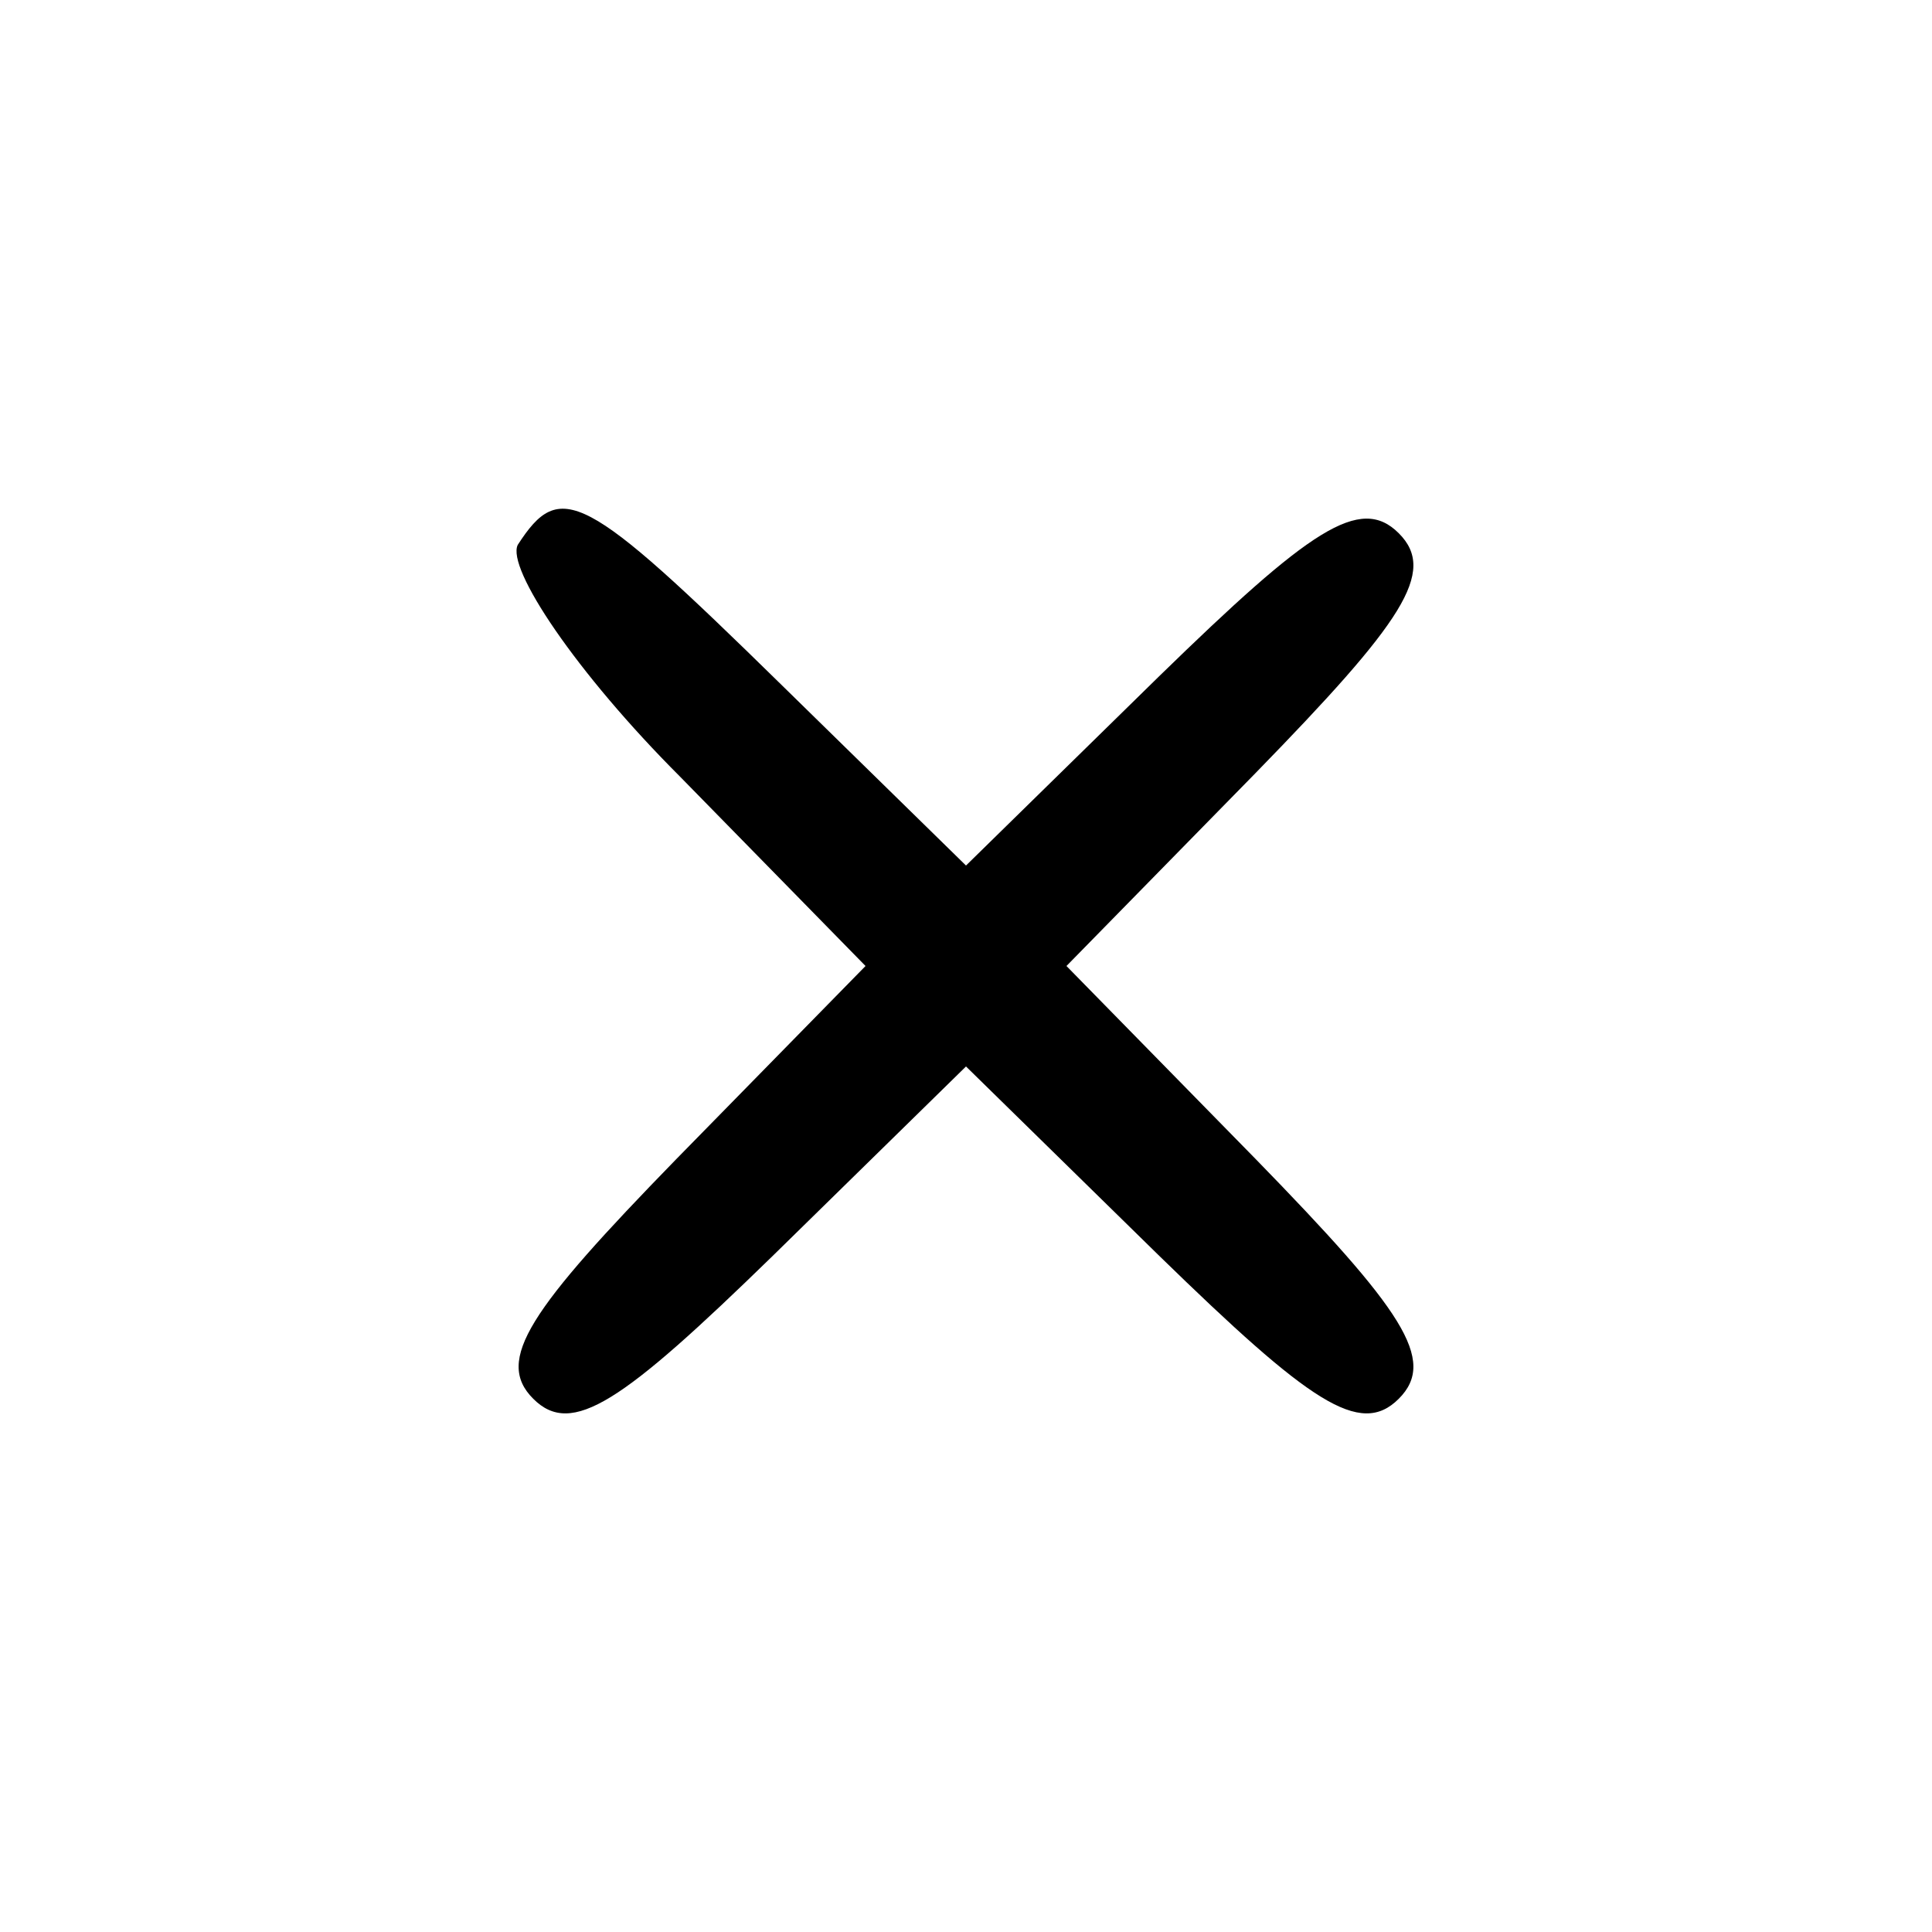 <?xml version="1.0" standalone="no"?>
<!DOCTYPE svg PUBLIC "-//W3C//DTD SVG 20010904//EN"
 "http://www.w3.org/TR/2001/REC-SVG-20010904/DTD/svg10.dtd">
<svg version="1.0" xmlns="http://www.w3.org/2000/svg"
 width="50pt" height="50pt" viewBox="0 0 50 50"
 preserveAspectRatio="xMidYMid meet">

<g transform="translate(0,50) scale(0.1,-0.1)"
fill="#000000" stroke="none">
<path d="M134 359 c-3 -6 15 -33 42 -60 l48 -49 -49 -50 c-38 -39 -47 -52 -37
-62 10 -10 23 -1 62 37 l50 49 50 -49 c39 -38 52 -47 62 -37 10 10 1 23 -37
62 l-49 50 49 50 c38 39 47 52 37 62 -10 10 -23 1 -62 -37 l-50 -49 -48 47
c-51 50 -57 53 -68 36z"/>
</g>
</svg>
